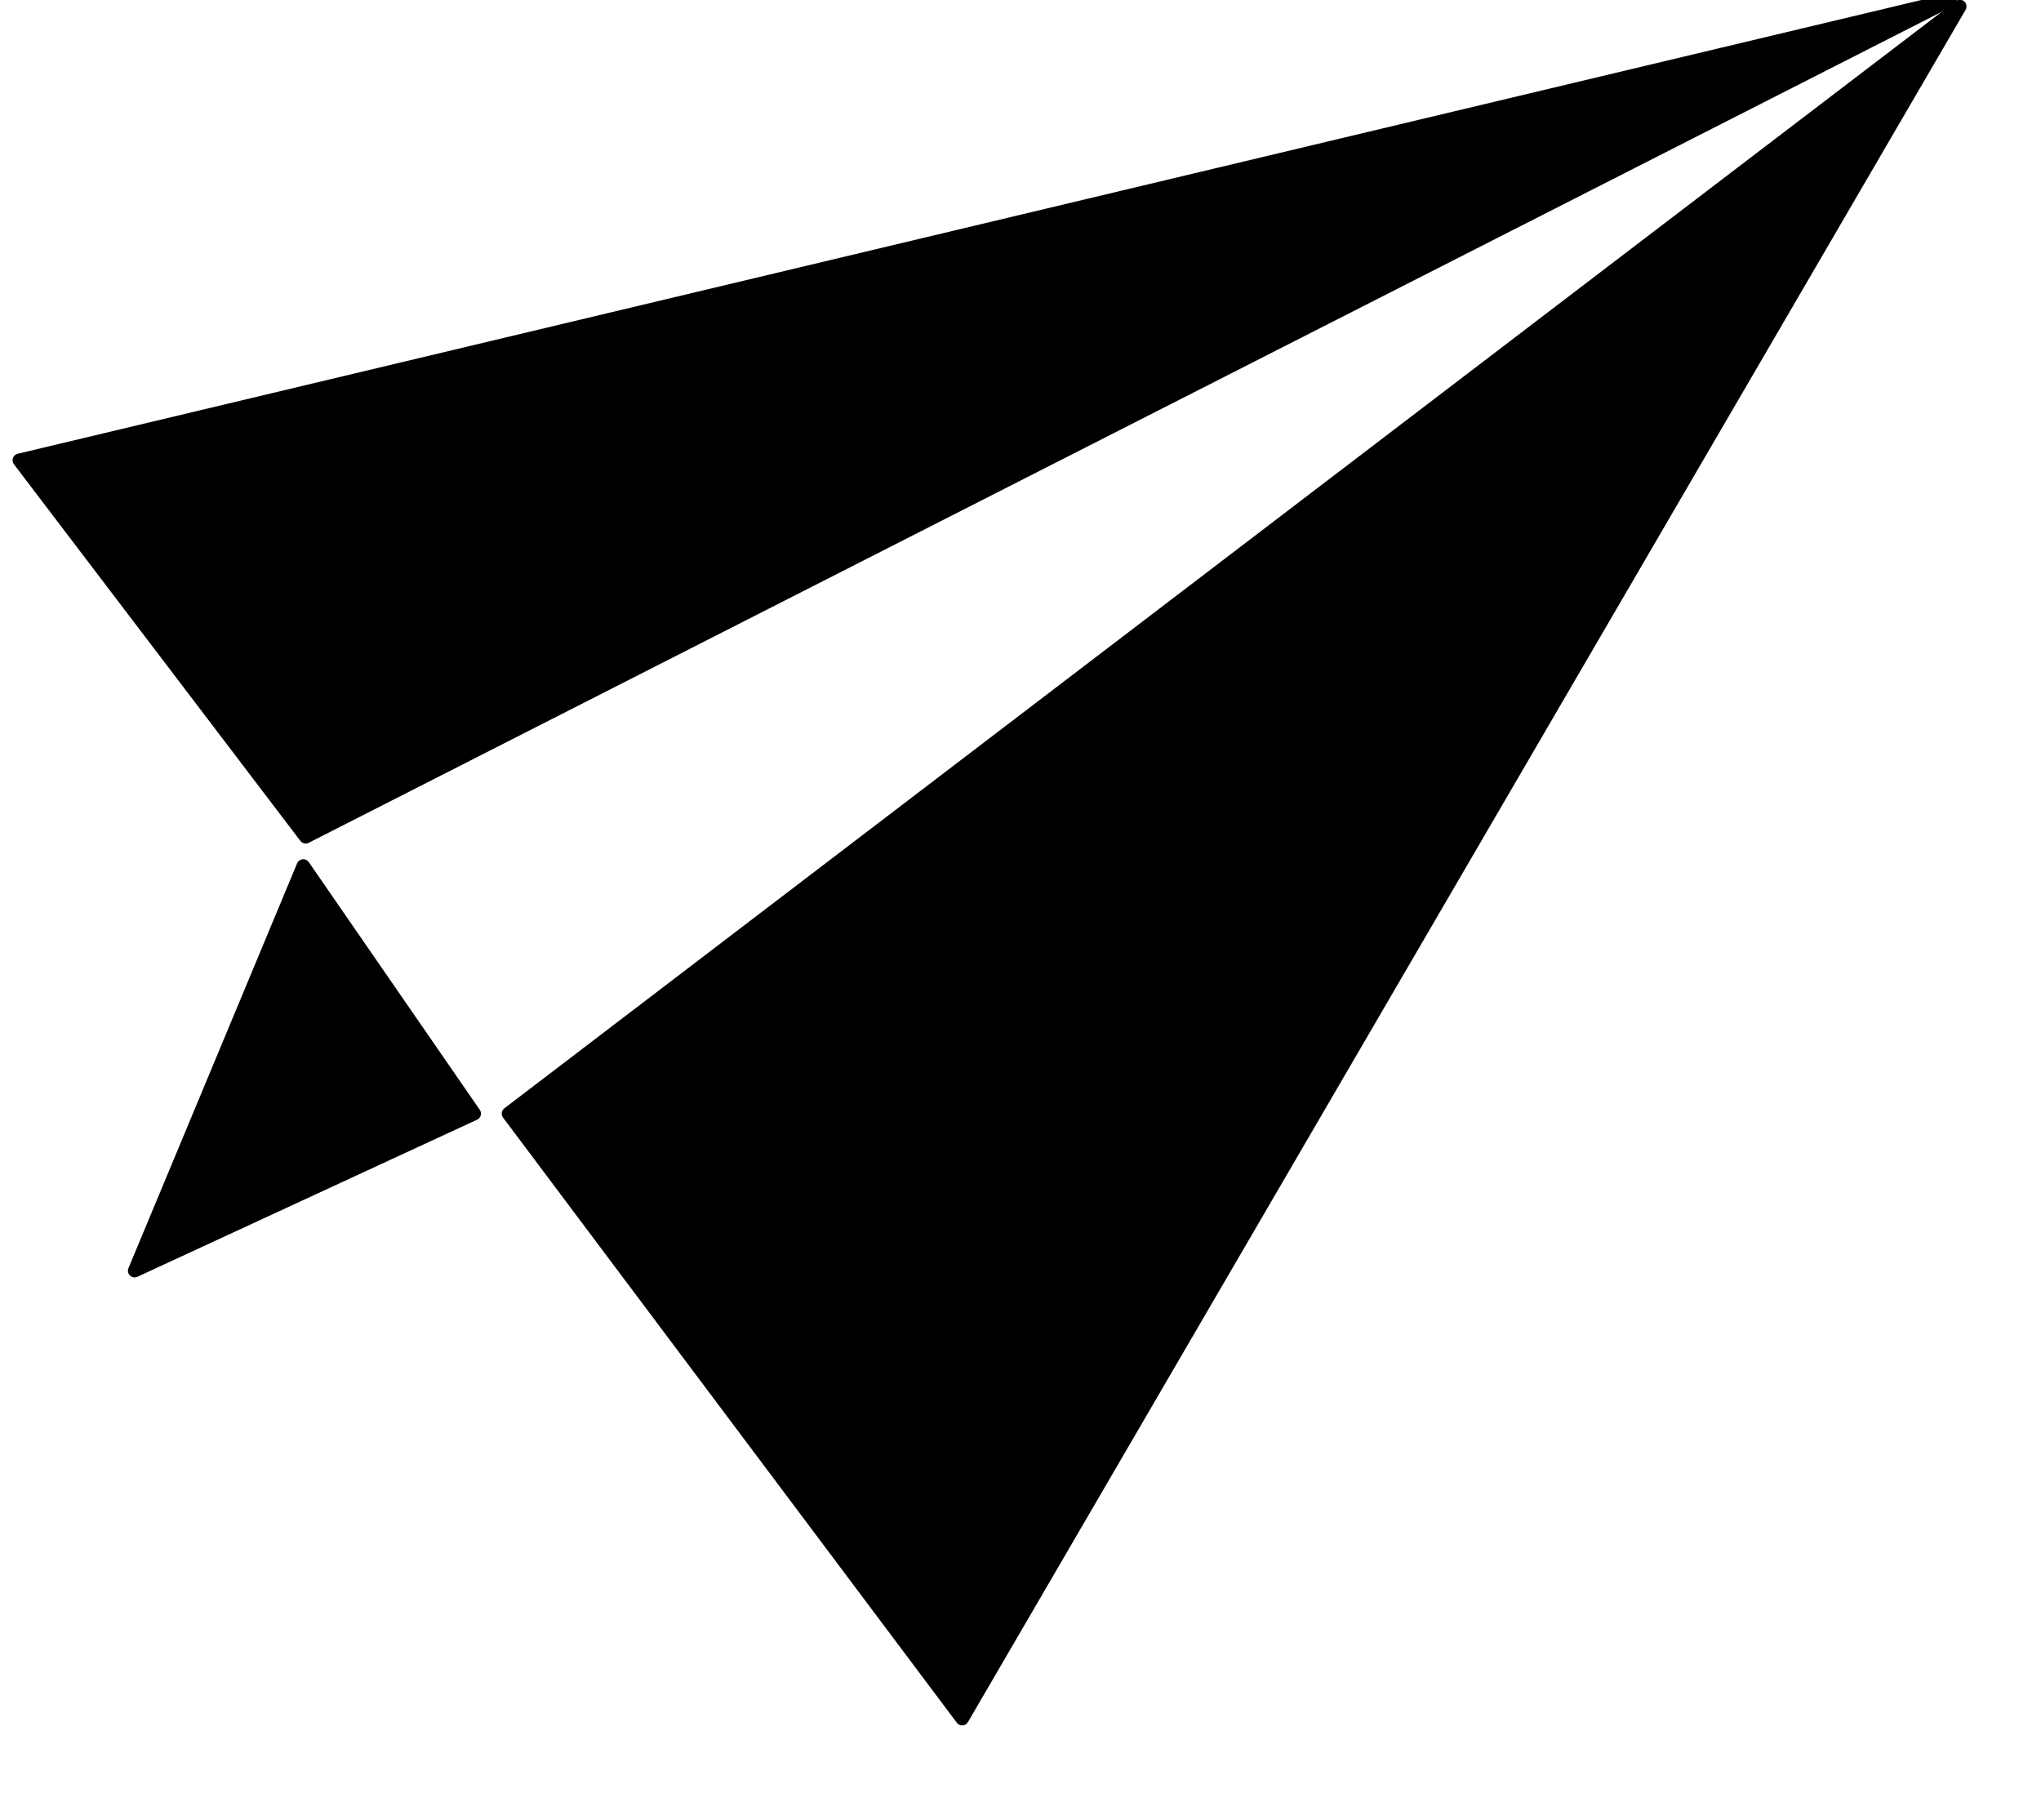 <svg version="1.1" viewBox="0.0 0.0 152.619 136.045" fill="none" stroke="none" stroke-linecap="square" stroke-miterlimit="10" xmlns:xlink="http://www.w3.org/1999/xlink" xmlns="http://www.w3.org/2000/svg"><clipPath id="p.0"><path d="m0 0l152.619 0l0 136.045l-152.619 0l0 -136.045z" clip-rule="nonzero"/></clipPath><g clip-path="url(#p.0)"><path fill="#000000" fill-opacity="0.0" d="m0 0l152.619 0l0 136.045l-152.619 0z" fill-rule="evenodd"/><path fill="#000000" d="m38.018 83.262l108.53 -82.78l-74.601 128.021z" fill-rule="evenodd"/><path stroke="#000000" stroke-width="1.0" stroke-linejoin="round" stroke-linecap="butt" d="m38.018 83.262l108.53 -82.78l-74.601 128.021z" fill-rule="evenodd"/><path fill="#000000" d="m1.441 34.412l21.417 28.155l122.969 -62.567z" fill-rule="evenodd"/><path stroke="#000000" stroke-width="1.0" stroke-linejoin="round" stroke-linecap="butt" d="m1.441 34.412l21.417 28.155l122.969 -62.567z" fill-rule="evenodd"/><path fill="#000000" d="m35.465 83.262l-25.398 11.744l12.611 -30.264z" fill-rule="evenodd"/><path stroke="#000000" stroke-width="1.0" stroke-linejoin="round" stroke-linecap="butt" d="m35.465 83.262l-25.398 11.744l12.611 -30.264z" fill-rule="evenodd"/></g></svg>